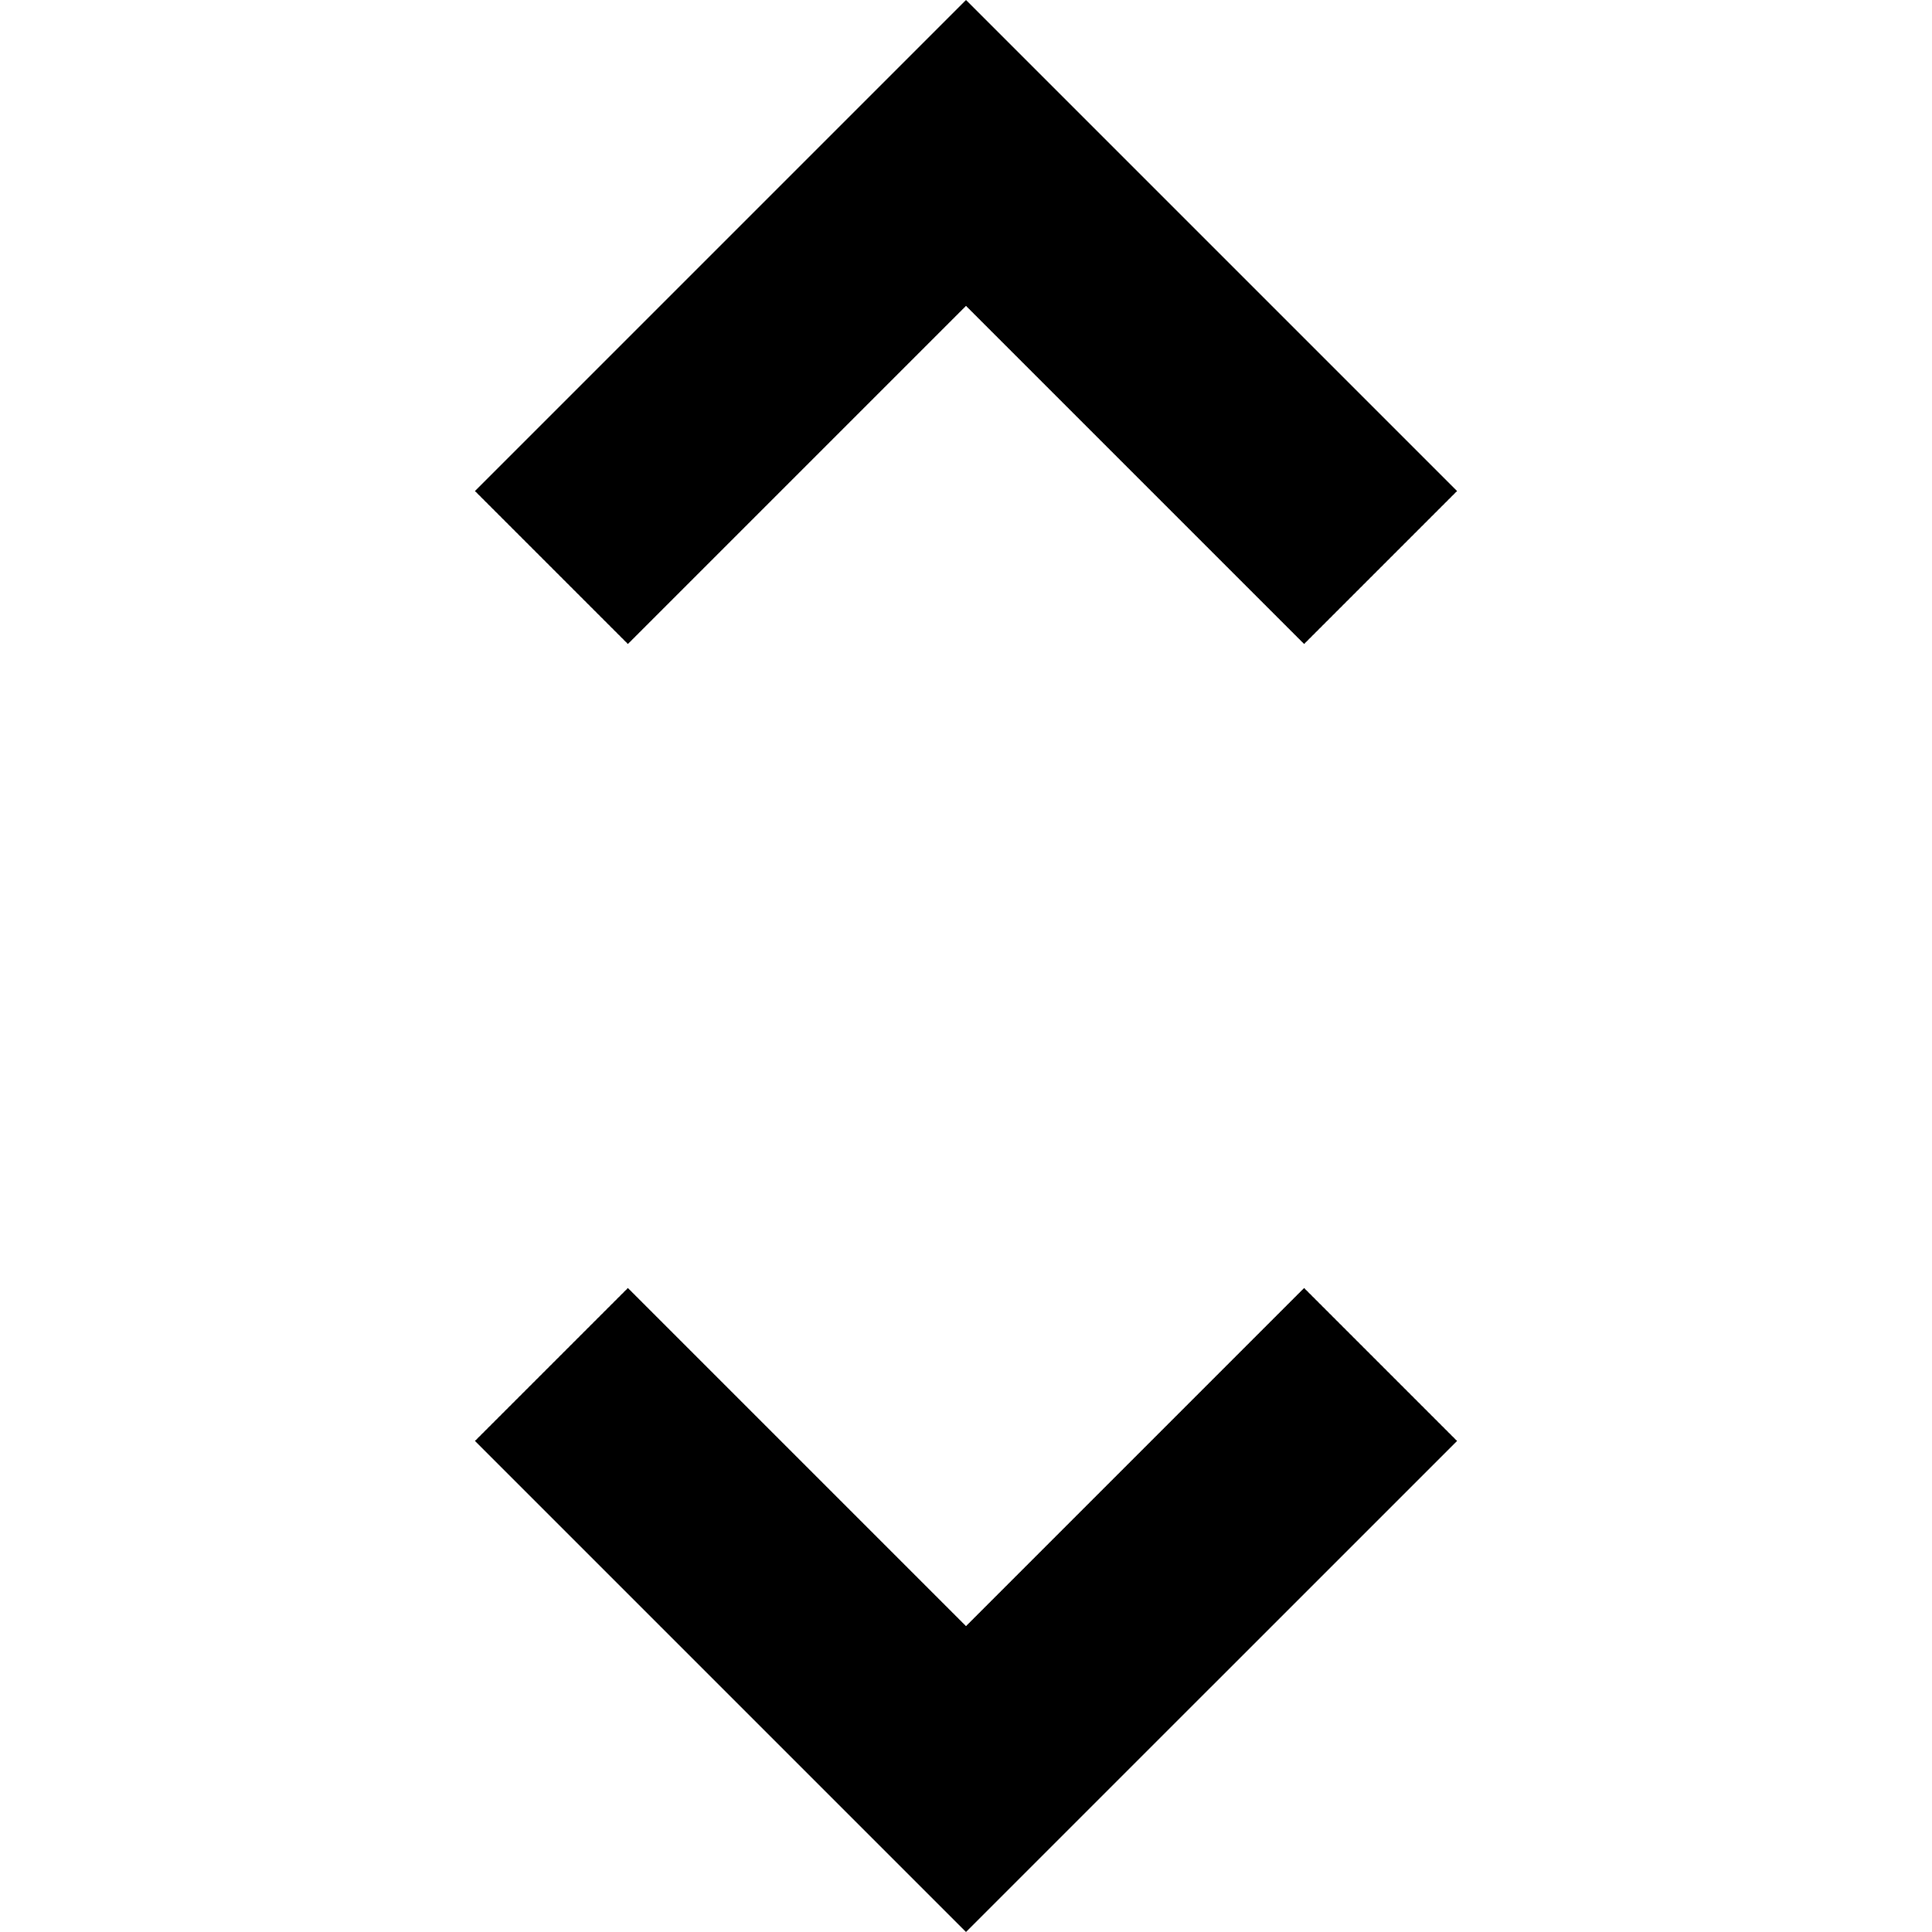 <?xml version="1.0" encoding="utf-8"?>
<!-- Generator: Adobe Illustrator 23.0.1, SVG Export Plug-In . SVG Version: 6.00 Build 0)  -->
<svg version="1.1" id="Layer_1" xmlns="http://www.w3.org/2000/svg" xmlns:xlink="http://www.w3.org/1999/xlink" x="0px" y="0px"
	 viewBox="0 0 24 24" style="enable-background:new 0 0 24 24;" xml:space="preserve">
<g>
	<path d="M12,3.8L7.8,8L5.9,6.1L12,0l6.1,6.1L16.2,8L12,3.8z M12,20.2l4.2-4.2l1.9,1.9L12,24l-6.1-6.1L7.8,16L12,20.2z"/>
</g>
</svg>
